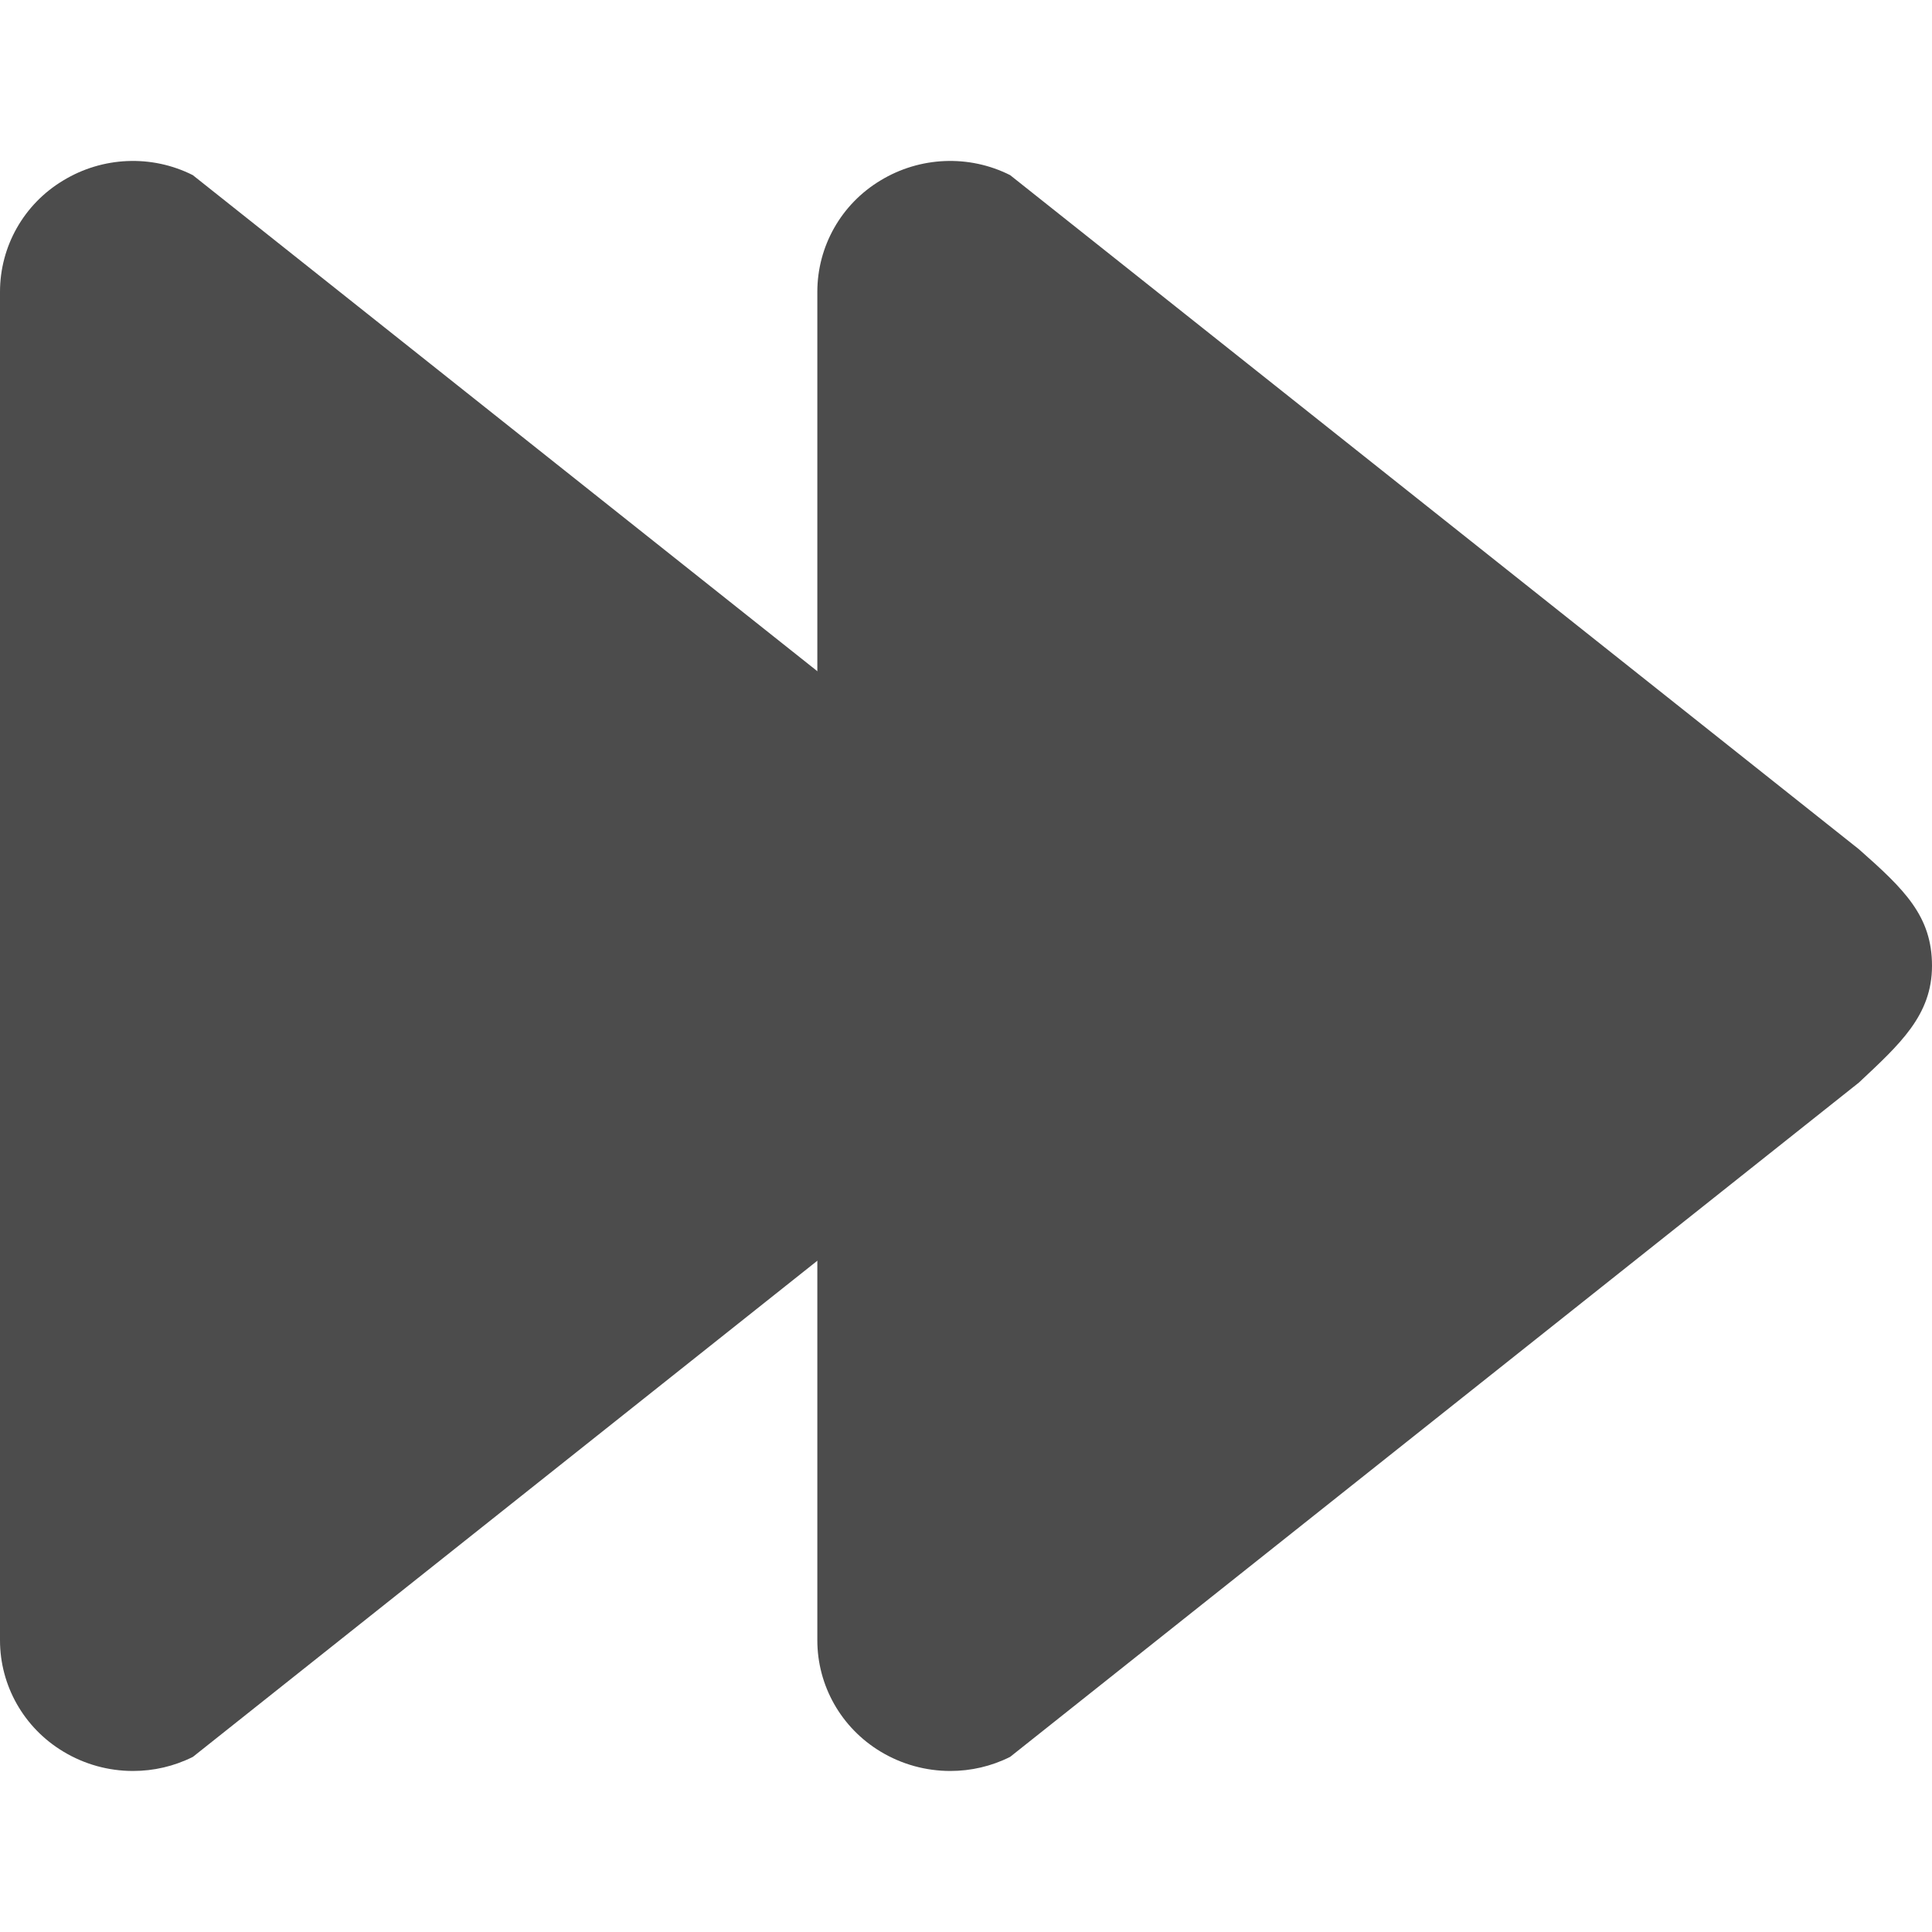 <svg width="20" height="20" viewBox="0 0 20 20" fill="none" xmlns="http://www.w3.org/2000/svg">
<path d="M10.781 8.791L1.996 1.813C1.57 1.598 1.061 1.621 0.655 1.868C0.246 2.113 0 2.551 0 3.021V16.98C0 17.449 0.246 17.886 0.655 18.132C0.875 18.265 1.124 18.333 1.377 18.333C1.59 18.333 1.801 18.285 1.997 18.187L10.782 11.207C11.205 10.81 11.54 10.511 11.54 9.998C11.54 9.485 11.255 9.209 10.781 8.791Z" fill="#4C4C4C"/>
<path d="M19.243 8.791L10.457 1.813C10.031 1.598 9.521 1.621 9.115 1.868C8.707 2.113 8.461 2.551 8.461 3.021V16.98C8.461 17.449 8.707 17.886 9.115 18.132C9.335 18.265 9.585 18.333 9.838 18.333C10.05 18.333 10.262 18.285 10.457 18.187L19.243 11.207C19.666 10.81 20 10.511 20 9.998C20 9.485 19.717 9.209 19.243 8.791Z" fill="#4C4C4C"/>
</svg>
